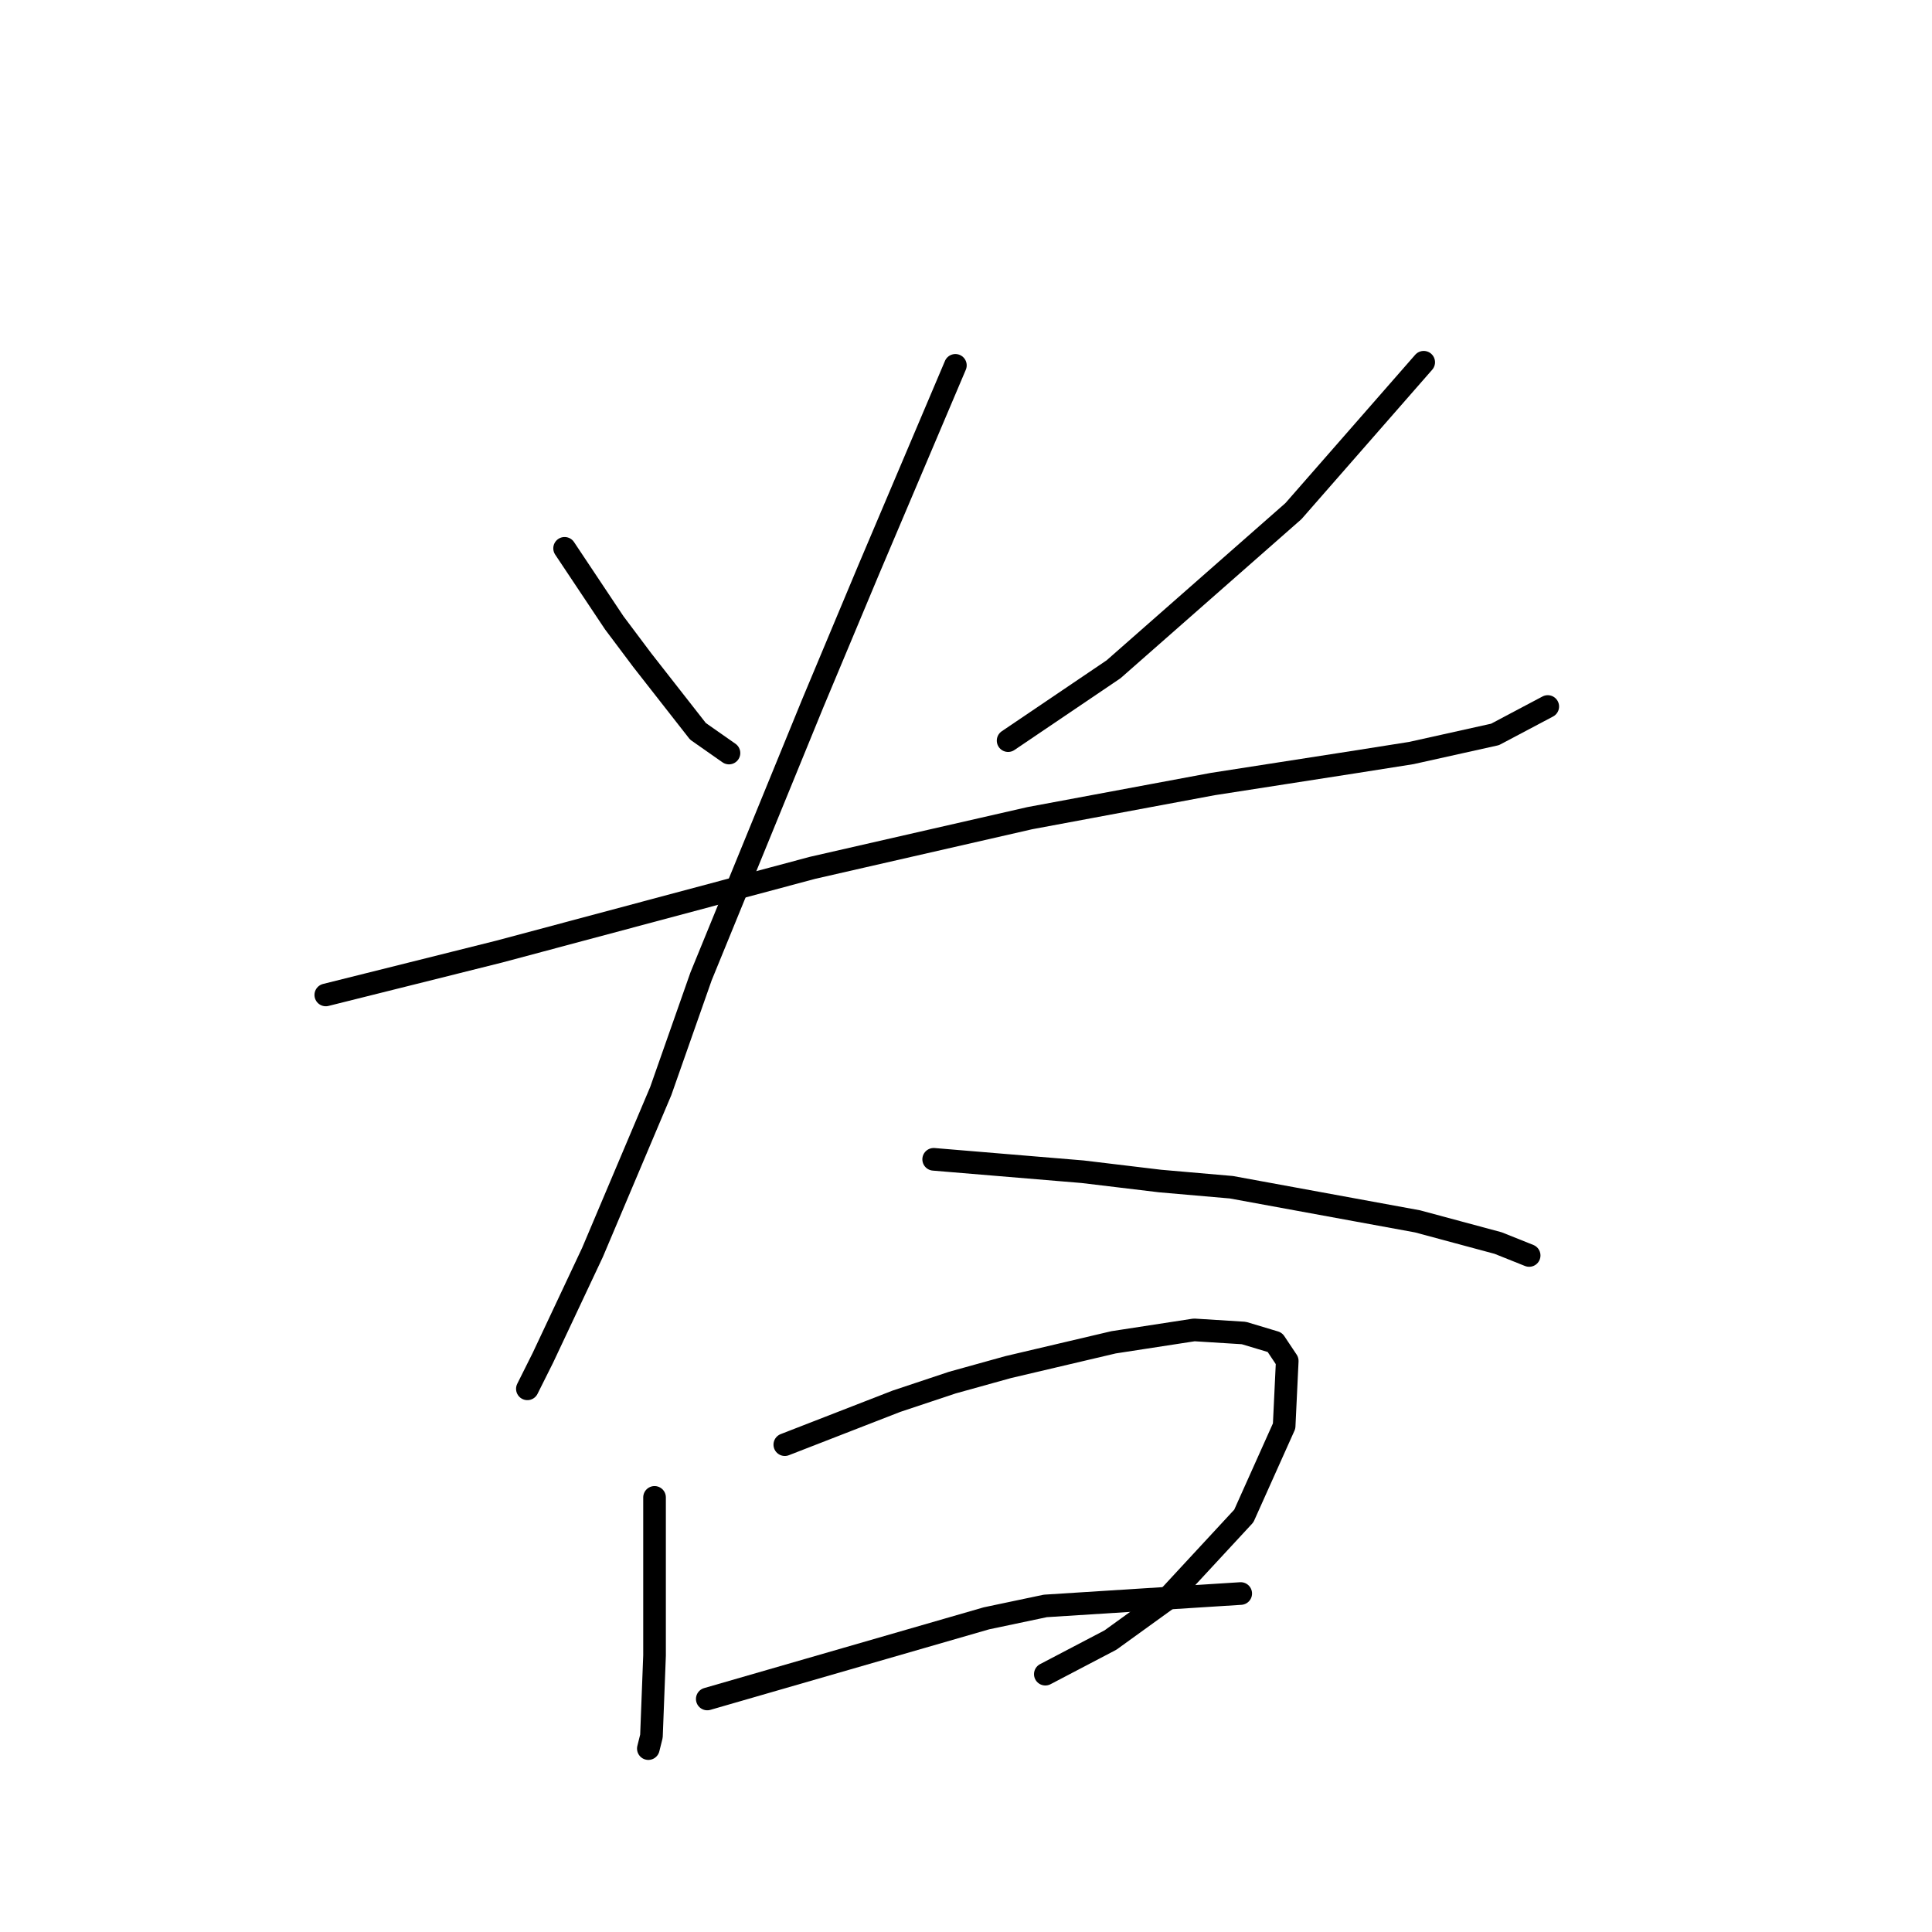 <?xml version="1.0" standalone="no"?>
    <svg width="256" height="256" xmlns="http://www.w3.org/2000/svg" version="1.1">
    <polyline stroke="black" stroke-width="3" stroke-linecap="round" fill="transparent" stroke-linejoin="round" points="74.813 72.657 78.1 77.589 81.388 82.52 85.087 87.452 92.484 96.904 96.593 99.781 96.593 99.781 " />
        <polyline stroke="black" stroke-width="3" stroke-linecap="round" fill="transparent" stroke-linejoin="round" points="188.648 48 180.018 57.863 171.388 67.726 147.552 88.685 133.58 98.137 133.58 98.137 " />
        <polyline stroke="black" stroke-width="3" stroke-linecap="round" fill="transparent" stroke-linejoin="round" points="43.169 131.835 54.676 128.959 66.182 126.082 107.689 114.986 136.456 108.411 160.703 103.89 179.196 101.014 187.004 99.781 198.1 97.315 205.086 93.616 205.086 93.616 " />
        <polyline stroke="black" stroke-width="3" stroke-linecap="round" fill="transparent" stroke-linejoin="round" points="126.593 48.411 120.84 61.972 115.087 75.534 107.689 93.205 92.895 129.37 87.552 144.575 78.511 165.945 71.936 179.918 69.881 184.027 69.881 184.027 " />
        <polyline stroke="black" stroke-width="3" stroke-linecap="round" fill="transparent" stroke-linejoin="round" points="123.717 153.616 133.58 154.438 143.443 155.26 153.717 156.493 163.169 157.315 187.826 161.835 198.511 164.712 202.621 166.356 202.621 166.356 " />
        <polyline stroke="black" stroke-width="3" stroke-linecap="round" fill="transparent" stroke-linejoin="round" points="86.73 198.411 86.73 205.808 86.73 213.205 86.73 219.37 86.319 230.054 85.909 231.698 85.909 231.698 " />
        <polyline stroke="black" stroke-width="3" stroke-linecap="round" fill="transparent" stroke-linejoin="round" points="103.991 191.424 111.388 188.548 118.785 185.671 126.182 183.205 133.58 181.15 147.552 177.863 158.237 176.219 164.812 176.63 168.922 177.863 170.566 180.328 170.155 188.959 164.812 200.876 154.539 211.972 147.141 217.315 138.511 221.835 138.511 221.835 " />
        <polyline stroke="black" stroke-width="3" stroke-linecap="round" fill="transparent" stroke-linejoin="round" points="93.717 225.123 112.21 219.781 130.703 214.438 138.511 212.794 164.402 211.15 164.402 211.15 " />
        </svg>